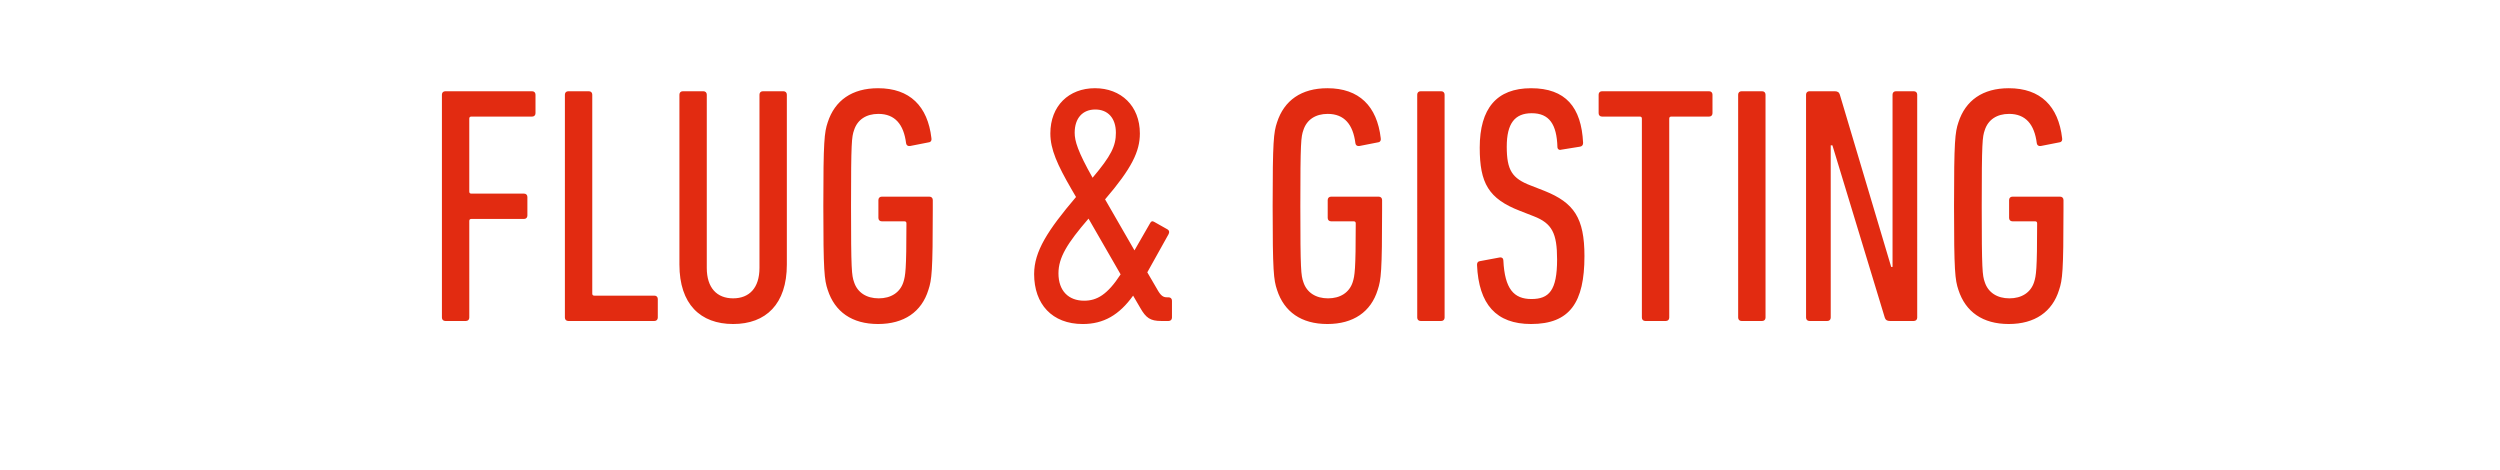 <svg width="298" height="56" viewBox="0 0 298 56" xmlns="http://www.w3.org/2000/svg"><path d="M52.677 37.857c0 .242.162.403.403.403h2.457c.241 0 .402-.161.402-.403V26.34c0-.16.08-.241.242-.241h6.282c.241 0 .402-.161.402-.403v-2.215c0-.241-.16-.402-.402-.402H56.18c-.161 0-.242-.08-.242-.242V14.14c0-.161.08-.242.242-.242h7.248c.242 0 .403-.16.403-.402V11.28c0-.242-.161-.403-.403-.403H53.08c-.241 0-.403.161-.403.403zm14.658 0c0 .242.161.403.403.403h10.268c.242 0 .403-.161.403-.403v-2.214c0-.242-.161-.403-.403-.403H70.84c-.161 0-.242-.08-.242-.242V11.28c0-.242-.161-.403-.403-.403h-2.456c-.242 0-.403.161-.403.403zm20.054.765c3.906 0 6.403-2.375 6.403-7.087V11.28c0-.242-.161-.403-.403-.403h-2.456c-.242 0-.403.161-.403.403v20.658c0 2.376-1.208 3.624-3.141 3.624s-3.14-1.248-3.14-3.624V11.28c0-.242-.162-.403-.404-.403H81.39c-.242 0-.403.161-.403.403v20.255c0 4.712 2.497 7.087 6.403 7.087zm11.275-4.067c.846 2.618 2.9 4.067 6 4.067s5.195-1.45 6-4.067c.403-1.208.524-2.214.524-9.543v-1.168c0-.242-.161-.403-.403-.403h-5.678c-.241 0-.402.161-.402.403v2.134c0 .242.16.403.402.403h2.698c.161 0 .242.08.242.241 0 5.598-.121 6.242-.363 7.007-.402 1.248-1.49 1.933-2.94 1.933-1.449 0-2.536-.685-2.939-1.933-.282-.805-.362-1.41-.362-9.06 0-7.651.08-8.255.362-9.06.403-1.25 1.45-1.934 2.9-1.934 1.973 0 3.02 1.249 3.302 3.504.04.241.2.362.483.322l2.255-.443c.241-.04.322-.242.282-.483-.443-3.826-2.577-5.96-6.363-5.96-3.1 0-5.154 1.45-6 4.067-.402 1.208-.523 2.215-.523 9.987s.12 8.778.523 9.986zm24.604-1.892c0 3.584 2.135 5.96 5.799 5.96 2.497 0 4.349-1.088 6-3.383l.846 1.45c.684 1.208 1.208 1.57 2.496 1.57h.886c.242 0 .403-.161.403-.403v-2.013c0-.242-.161-.403-.403-.403h-.16c-.484 0-.766-.16-1.25-1.047l-1.127-1.933 2.537-4.55c.121-.242.08-.443-.12-.564l-1.571-.886c-.242-.16-.403-.08-.524.161l-1.852 3.222-3.503-6.08c3.181-3.705 4.147-5.719 4.147-7.853 0-3.302-2.255-5.396-5.355-5.396-3.101 0-5.316 2.094-5.316 5.396 0 1.893.846 3.745 2.497 6.604l.564.966c-3.383 3.987-4.994 6.484-4.994 9.182zm6.967-11.477c-1.772-3.14-2.134-4.39-2.134-5.356 0-1.771.966-2.778 2.456-2.778s2.456 1.007 2.456 2.778c0 1.57-.563 2.739-2.778 5.356zm-4.067 11.396c0-1.893 1.047-3.584 3.584-6.523l3.825 6.644c-1.57 2.416-2.819 3.14-4.349 3.14-1.852 0-3.06-1.167-3.06-3.26zm26.053 1.973c.846 2.618 2.9 4.067 6 4.067 3.101 0 5.195-1.45 6-4.067.403-1.208.524-2.214.524-9.543v-1.168c0-.242-.161-.403-.403-.403h-5.678c-.241 0-.402.161-.402.403v2.134c0 .242.16.403.402.403h2.698c.162 0 .242.08.242.241 0 5.598-.12 6.242-.362 7.007-.403 1.248-1.49 1.933-2.94 1.933s-2.537-.685-2.94-1.933c-.281-.805-.362-1.41-.362-9.06 0-7.651.08-8.255.362-9.06.403-1.25 1.45-1.934 2.9-1.934 1.973 0 3.02 1.249 3.302 3.504.04.241.201.362.483.322l2.255-.443c.242-.04.322-.242.282-.483-.443-3.826-2.577-5.96-6.362-5.96-3.101 0-5.155 1.45-6 4.067-.403 1.208-.524 2.215-.524 9.987s.12 8.778.523 9.986zm16.712 3.302c0 .242.161.403.403.403h2.456c.242 0 .403-.161.403-.403V11.28c0-.242-.161-.403-.403-.403h-2.456c-.242 0-.403.161-.403.403zm19.933-7.329c0-4.55-1.248-6.362-4.752-7.771l-1.65-.645c-2.216-.845-2.86-1.812-2.86-4.63 0-2.78.967-3.987 2.98-3.987 2.094 0 2.98 1.329 3.06 4.027 0 .241.202.402.443.322l2.255-.363c.242-.04.363-.201.363-.443-.201-4.268-2.094-6.523-6.202-6.523-4.107 0-6.12 2.416-6.12 7.087 0 4.228 1.047 6.08 4.792 7.53l1.65.645c2.175.845 2.78 2.013 2.78 5.154 0 3.705-.967 4.712-3.061 4.712s-3.181-1.209-3.343-4.591c0-.242-.16-.403-.442-.363l-2.376.443c-.242.04-.322.202-.322.443.2 4.712 2.295 7.047 6.442 7.047 4.631 0 6.363-2.577 6.363-8.094zm9.705 7.732c.241 0 .402-.161.402-.403V14.14c0-.161.08-.242.242-.242h4.51c.242 0 .403-.16.403-.402V11.28c0-.242-.161-.403-.403-.403H190.96c-.242 0-.403.161-.403.403v2.215c0 .241.161.402.403.402h4.51c.161 0 .242.081.242.242v23.718c0 .242.16.403.402.403zm8.617-.403c0 .242.161.403.403.403h2.456c.242 0 .403-.161.403-.403V11.28c0-.242-.161-.403-.403-.403h-2.456c-.242 0-.403.161-.403.403zm8.094 0c0 .242.161.403.403.403h2.134c.242 0 .403-.161.403-.403V17.32h.201l6.242 20.537c.08.282.282.403.604.403h2.859c.241 0 .403-.161.403-.403V11.28c0-.242-.162-.403-.403-.403h-2.134c-.242 0-.403.161-.403.403v20.537h-.161l-6.121-20.537c-.08-.282-.282-.403-.604-.403h-3.02c-.242 0-.403.161-.403.403zm18.161-3.302c.846 2.618 2.9 4.067 6 4.067 3.101 0 5.195-1.45 6-4.067.403-1.208.524-2.214.524-9.543v-1.168c0-.242-.161-.403-.403-.403h-5.678c-.241 0-.402.161-.402.403v2.134c0 .242.16.403.402.403h2.698c.161 0 .242.08.242.241 0 5.598-.12 6.242-.363 7.007-.402 1.248-1.49 1.933-2.94 1.933-1.449 0-2.536-.685-2.939-1.933-.282-.805-.362-1.41-.362-9.06 0-7.651.08-8.255.362-9.06.403-1.25 1.45-1.934 2.9-1.934 1.973 0 3.02 1.249 3.302 3.504.04.241.201.362.483.322l2.255-.443c.241-.04.322-.242.282-.483-.443-3.826-2.577-5.96-6.363-5.96-3.1 0-5.154 1.45-6 4.067-.402 1.208-.523 2.215-.523 9.987s.12 8.778.523 9.986z" fill="#e22b11"/></svg>